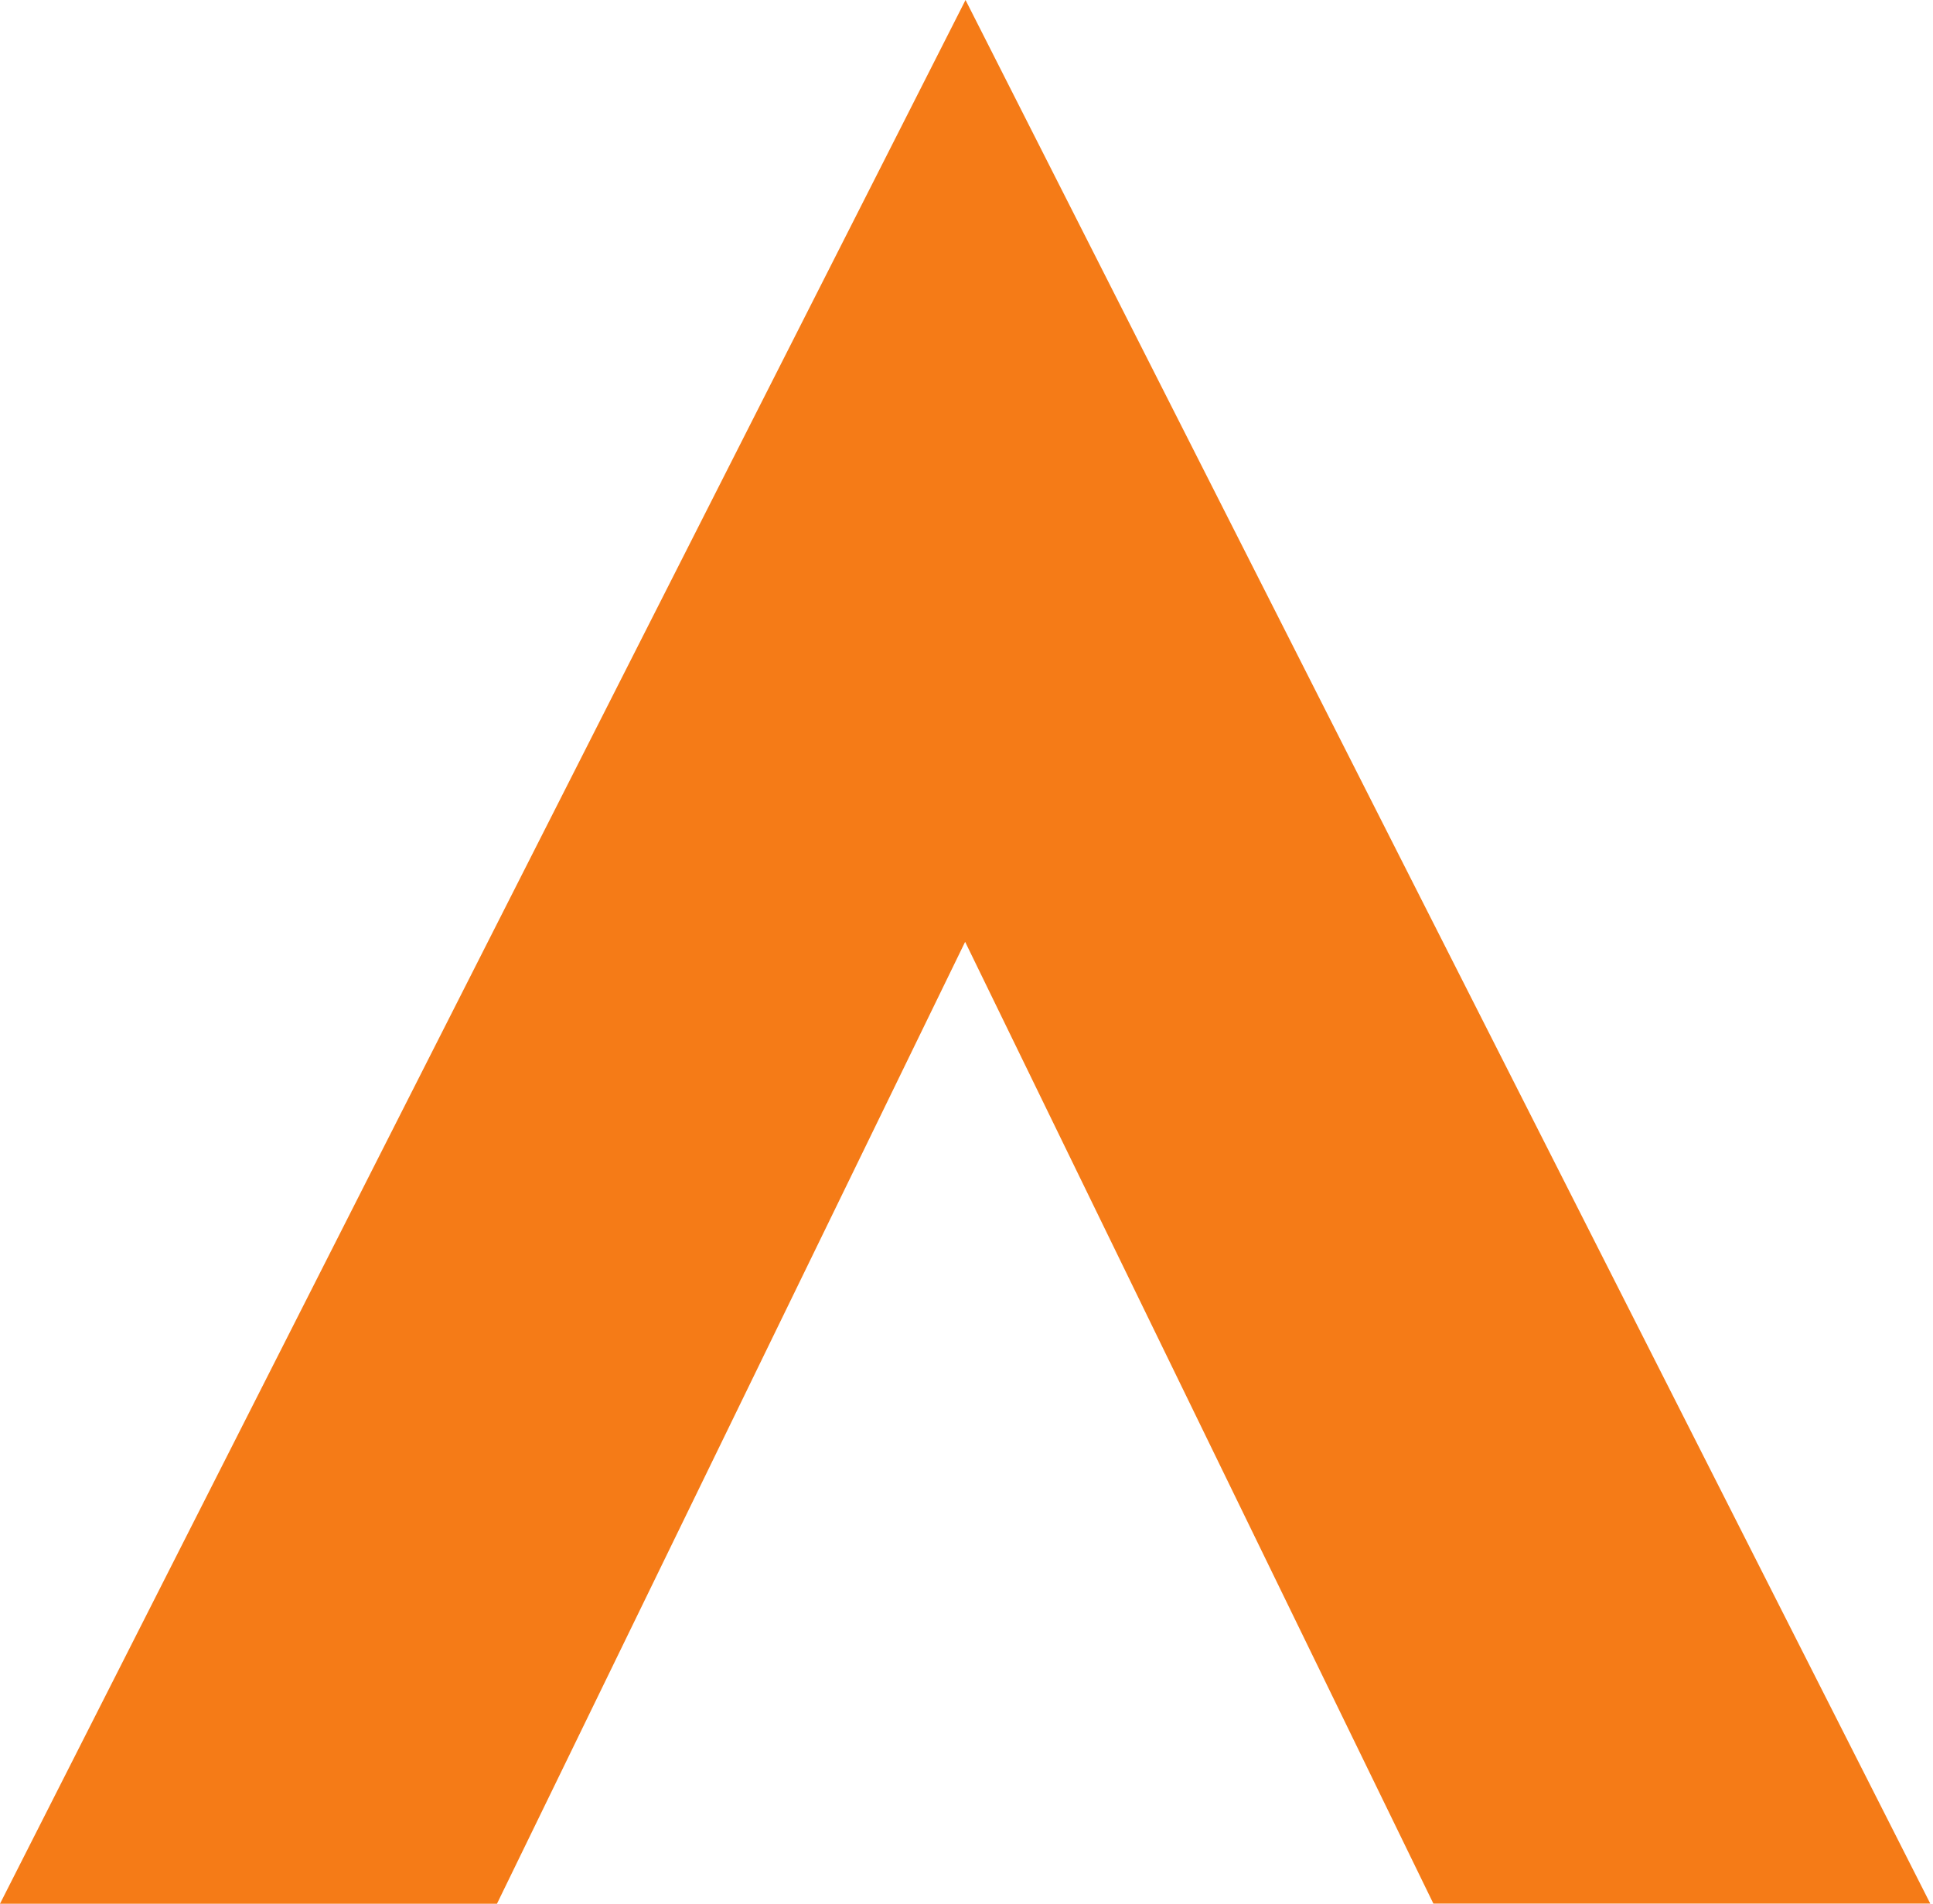 <svg width="264" height="260" viewBox="0 0 264 260" fill="none" xmlns="http://www.w3.org/2000/svg">
<path d="M131.867 0L0 259.952H67.874L131.814 128.605L195.762 259.928H263.627L131.867 0Z" fill="#F57B17"/>
</svg>
